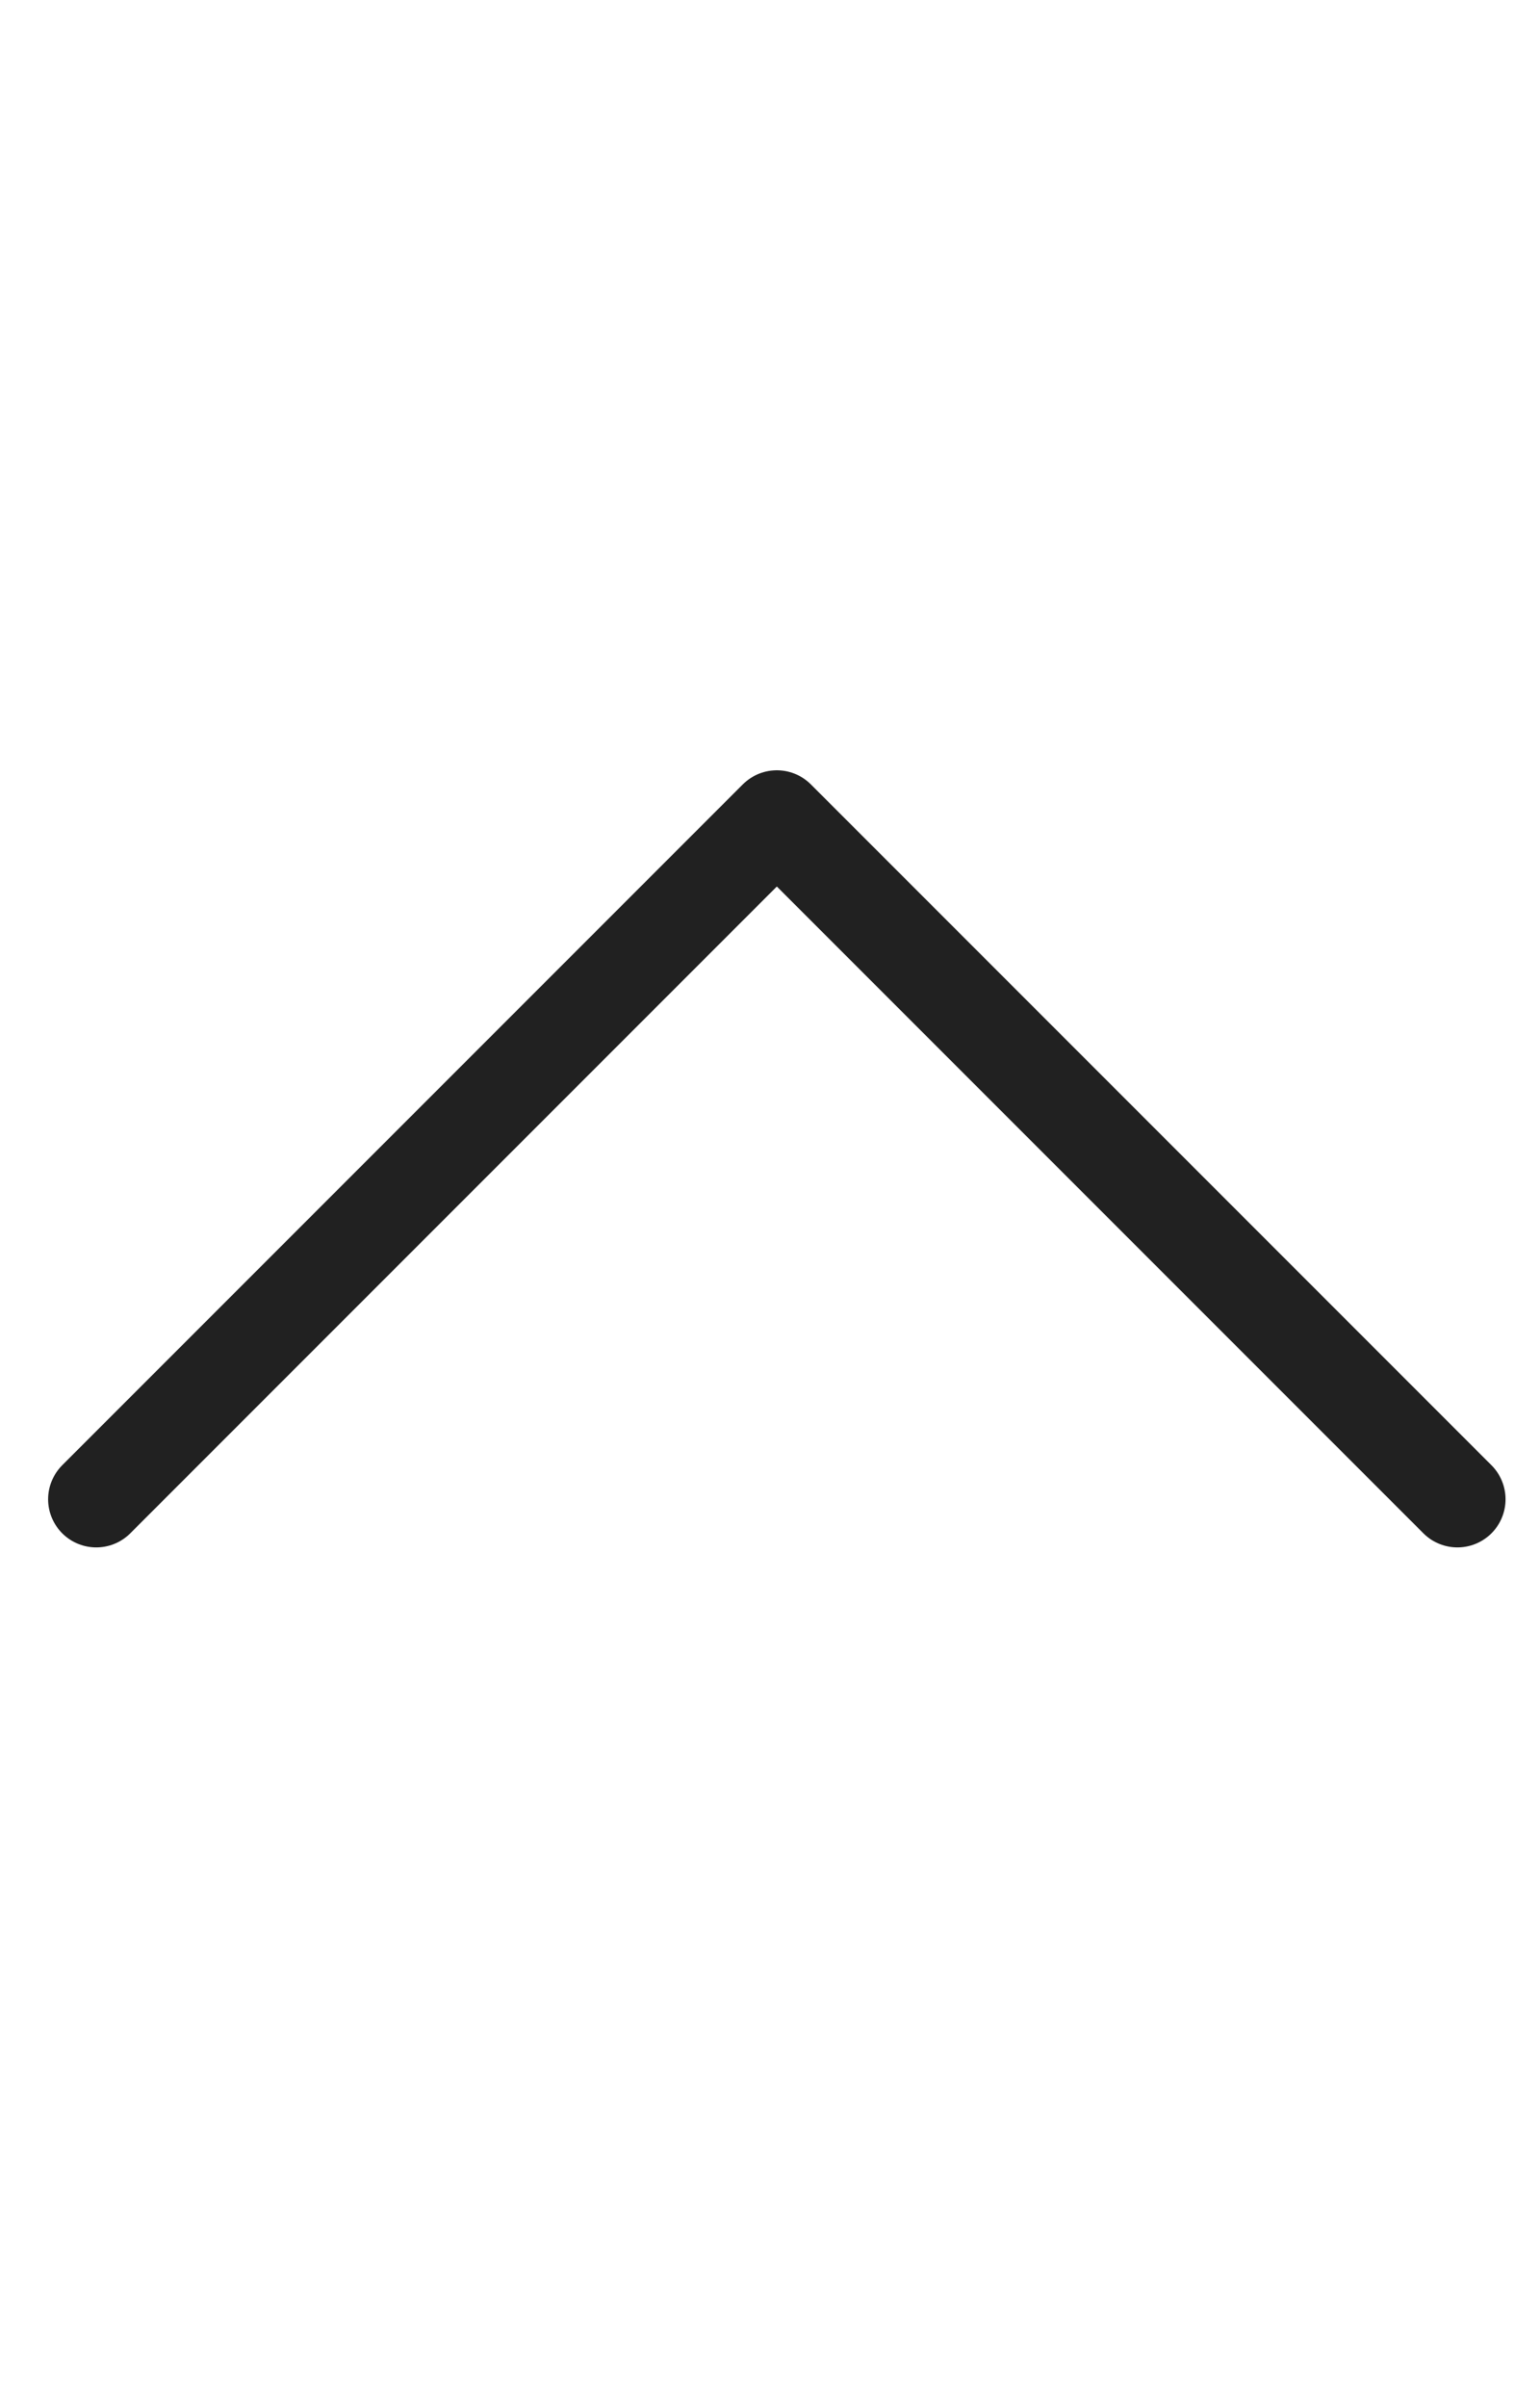 <svg width="16" height="25" viewBox="0 0 16 25" fill="none" xmlns="http://www.w3.org/2000/svg">
<path d="M15.142 15.571L8.071 8.5L1 15.571" stroke="currentColor" stroke-opacity="0.87" stroke-linecap="round" stroke-linejoin="round"/>
</svg>
